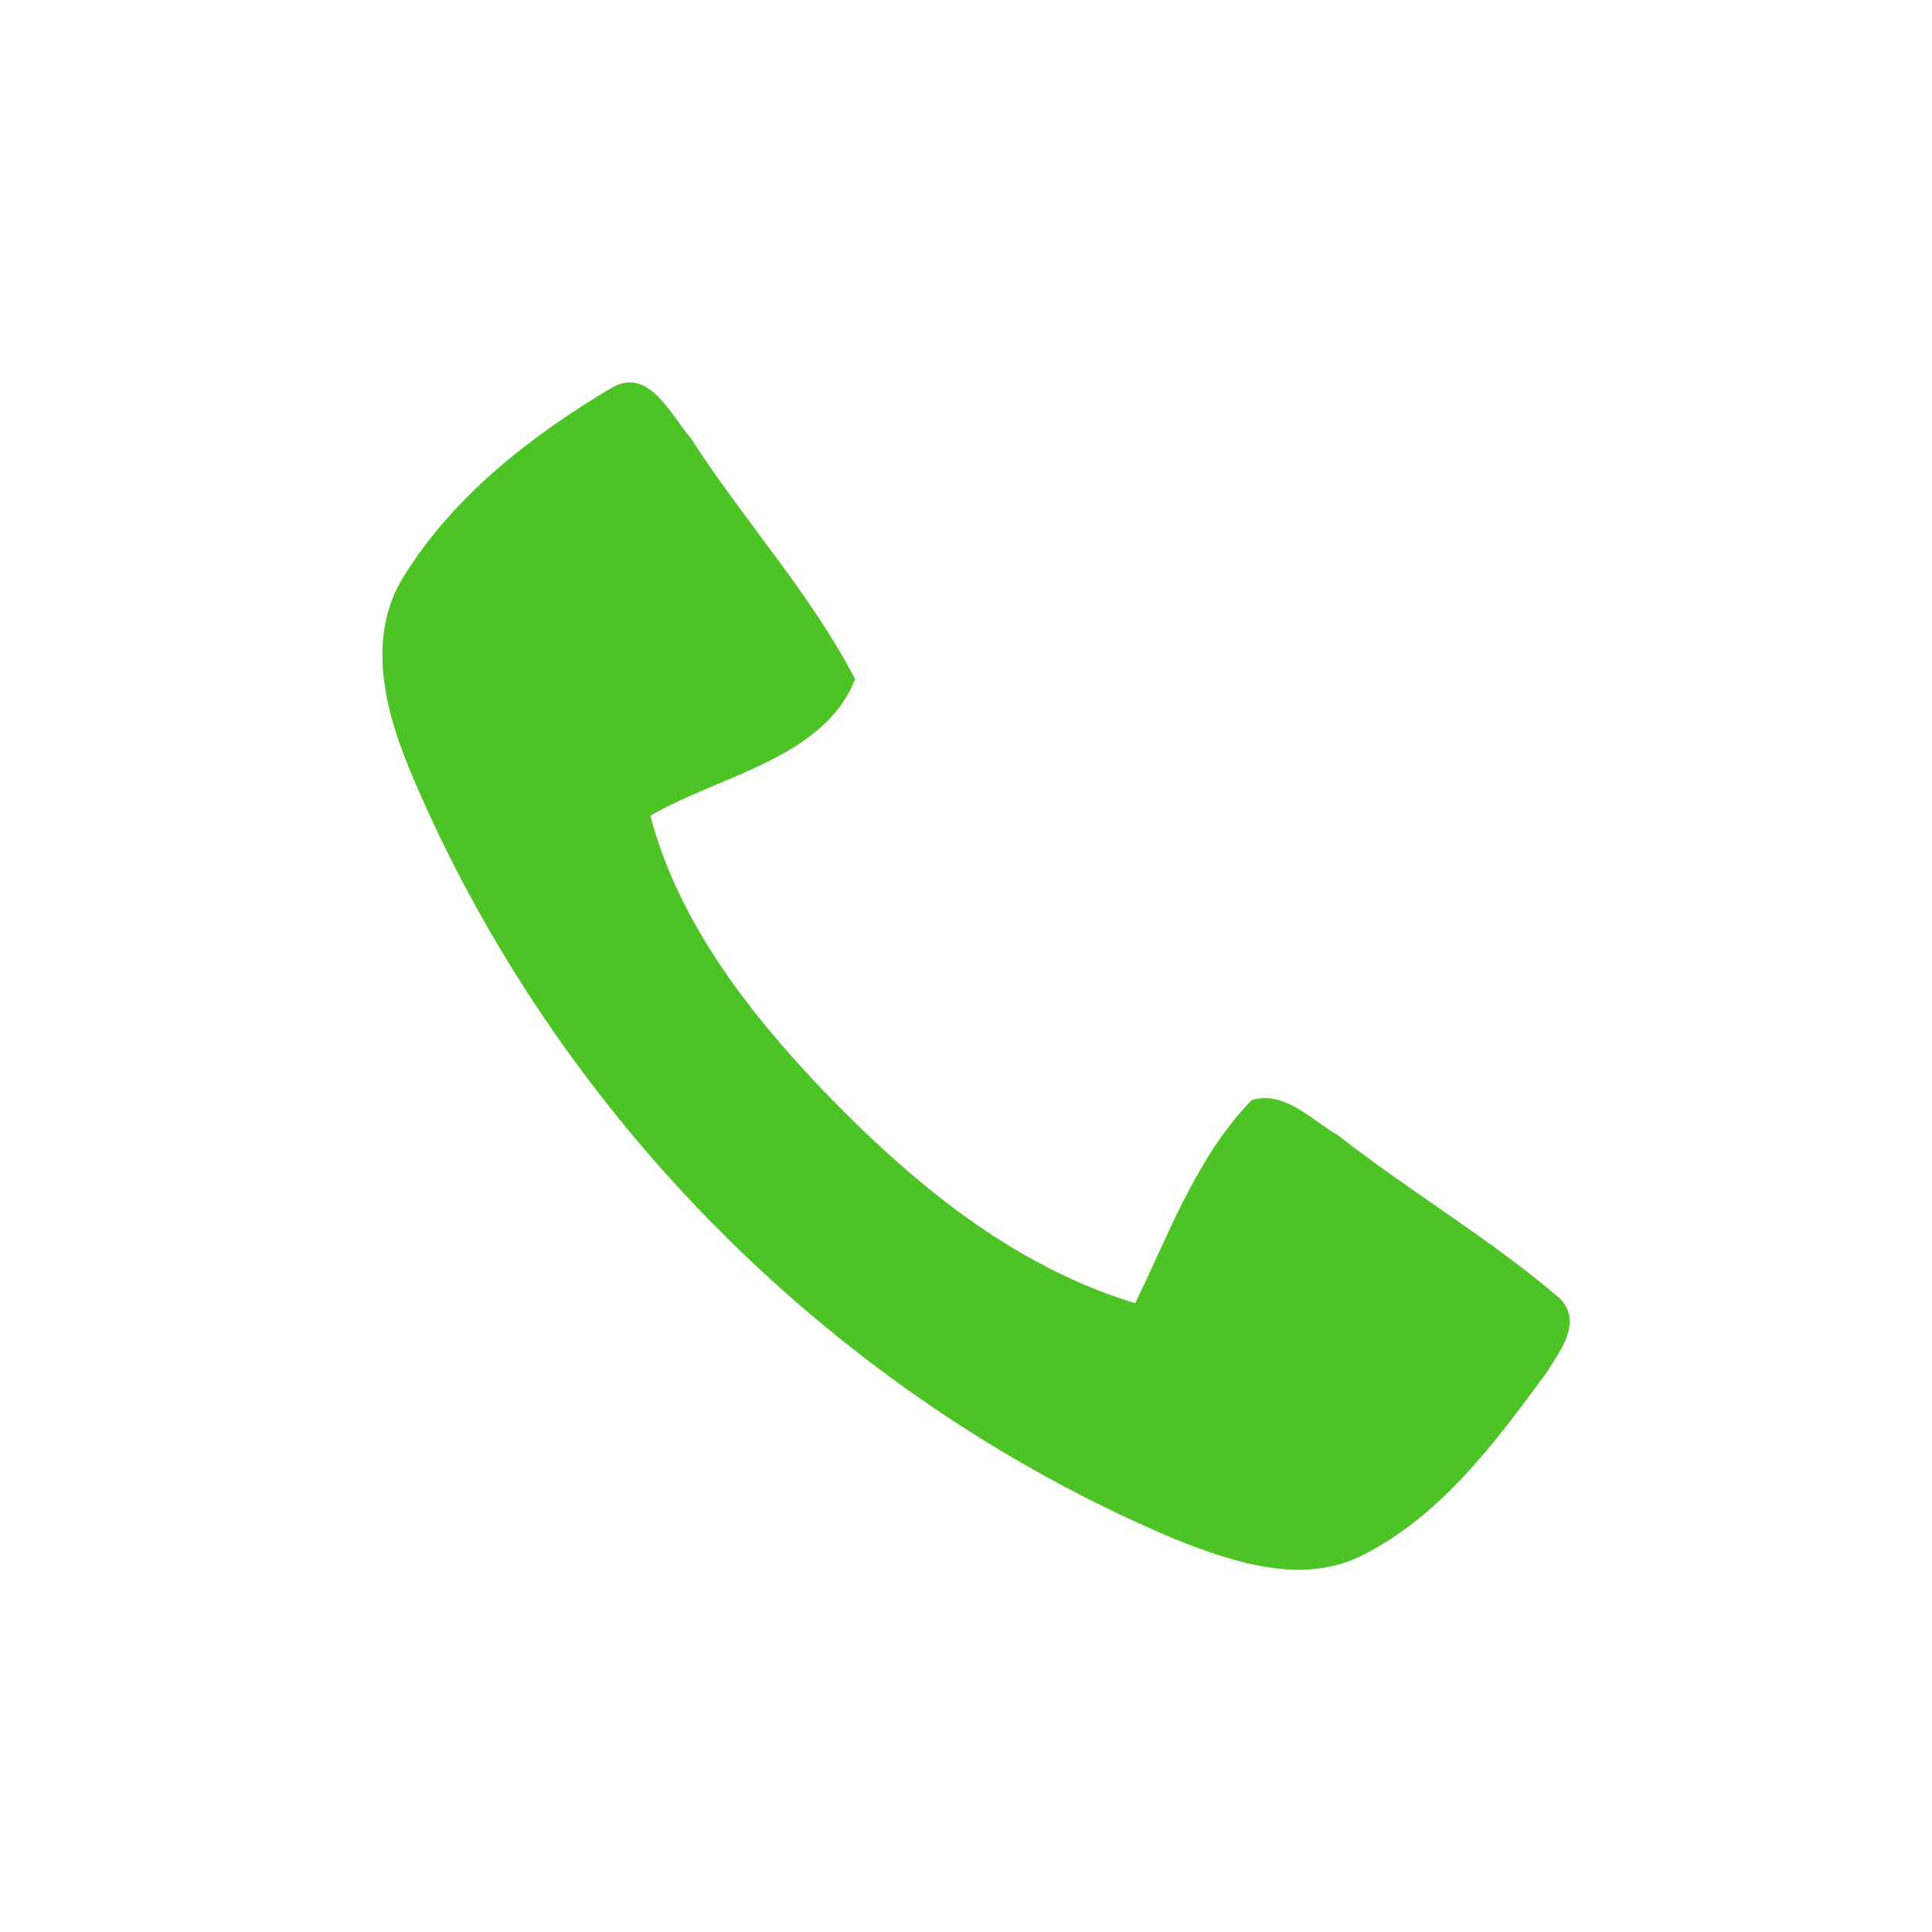<?xml version="1.0" encoding="UTF-8" standalone="no"?>
<svg width="96px" height="96px" viewBox="0 0 96 96" version="1.1" xmlns="http://www.w3.org/2000/svg" xmlns:xlink="http://www.w3.org/1999/xlink" xmlns:sketch="http://www.bohemiancoding.com/sketch/ns">
    <!-- Generator: Sketch 3.3.3 (12072) - http://www.bohemiancoding.com/sketch -->
    <title>find_more_friend_mobile_icon</title>
    <desc>Created with Sketch.</desc>
    <defs></defs>
    <g id="Page-1" stroke="none" stroke-width="1" fill="none" fill-rule="evenodd" sketch:type="MSPage">
        <g id="find_more_friend_mobile_icon" sketch:type="MSLayerGroup" transform="translate(18, 18)" fill="#4EC326">
            <g id="Page-1" sketch:type="MSShapeGroup">
                <g id="find_more_friend_mobile_icon">
                    <path d="M2.111,10.565 C4.588,6.592 8.452,3.607 12.426,1.25 C14.264,0.212 15.352,2.668 16.331,3.776 C18.937,7.85 22.262,11.454 24.489,15.747 C22.951,19.69 17.719,20.539 14.314,22.535 C15.722,27.827 19.157,32.249 22.871,36.153 C27.245,40.695 32.268,44.899 38.409,46.755 C40.097,43.281 41.465,39.487 44.191,36.662 C45.838,36.173 47.177,37.66 48.495,38.419 C52.09,41.235 56.064,43.561 59.529,46.536 C60.647,47.714 59.509,49.142 58.85,50.2 C56.333,53.624 53.677,57.228 49.813,59.225 C46.797,60.812 43.342,59.654 40.396,58.486 C23.521,51.368 9.69,37.481 2.521,20.638 C1.173,17.504 0.104,13.68 2.111,10.565 L2.111,10.565 L2.111,10.565 Z" id="Shape"></path>
                </g>
            </g>
        </g>
    </g>
</svg>